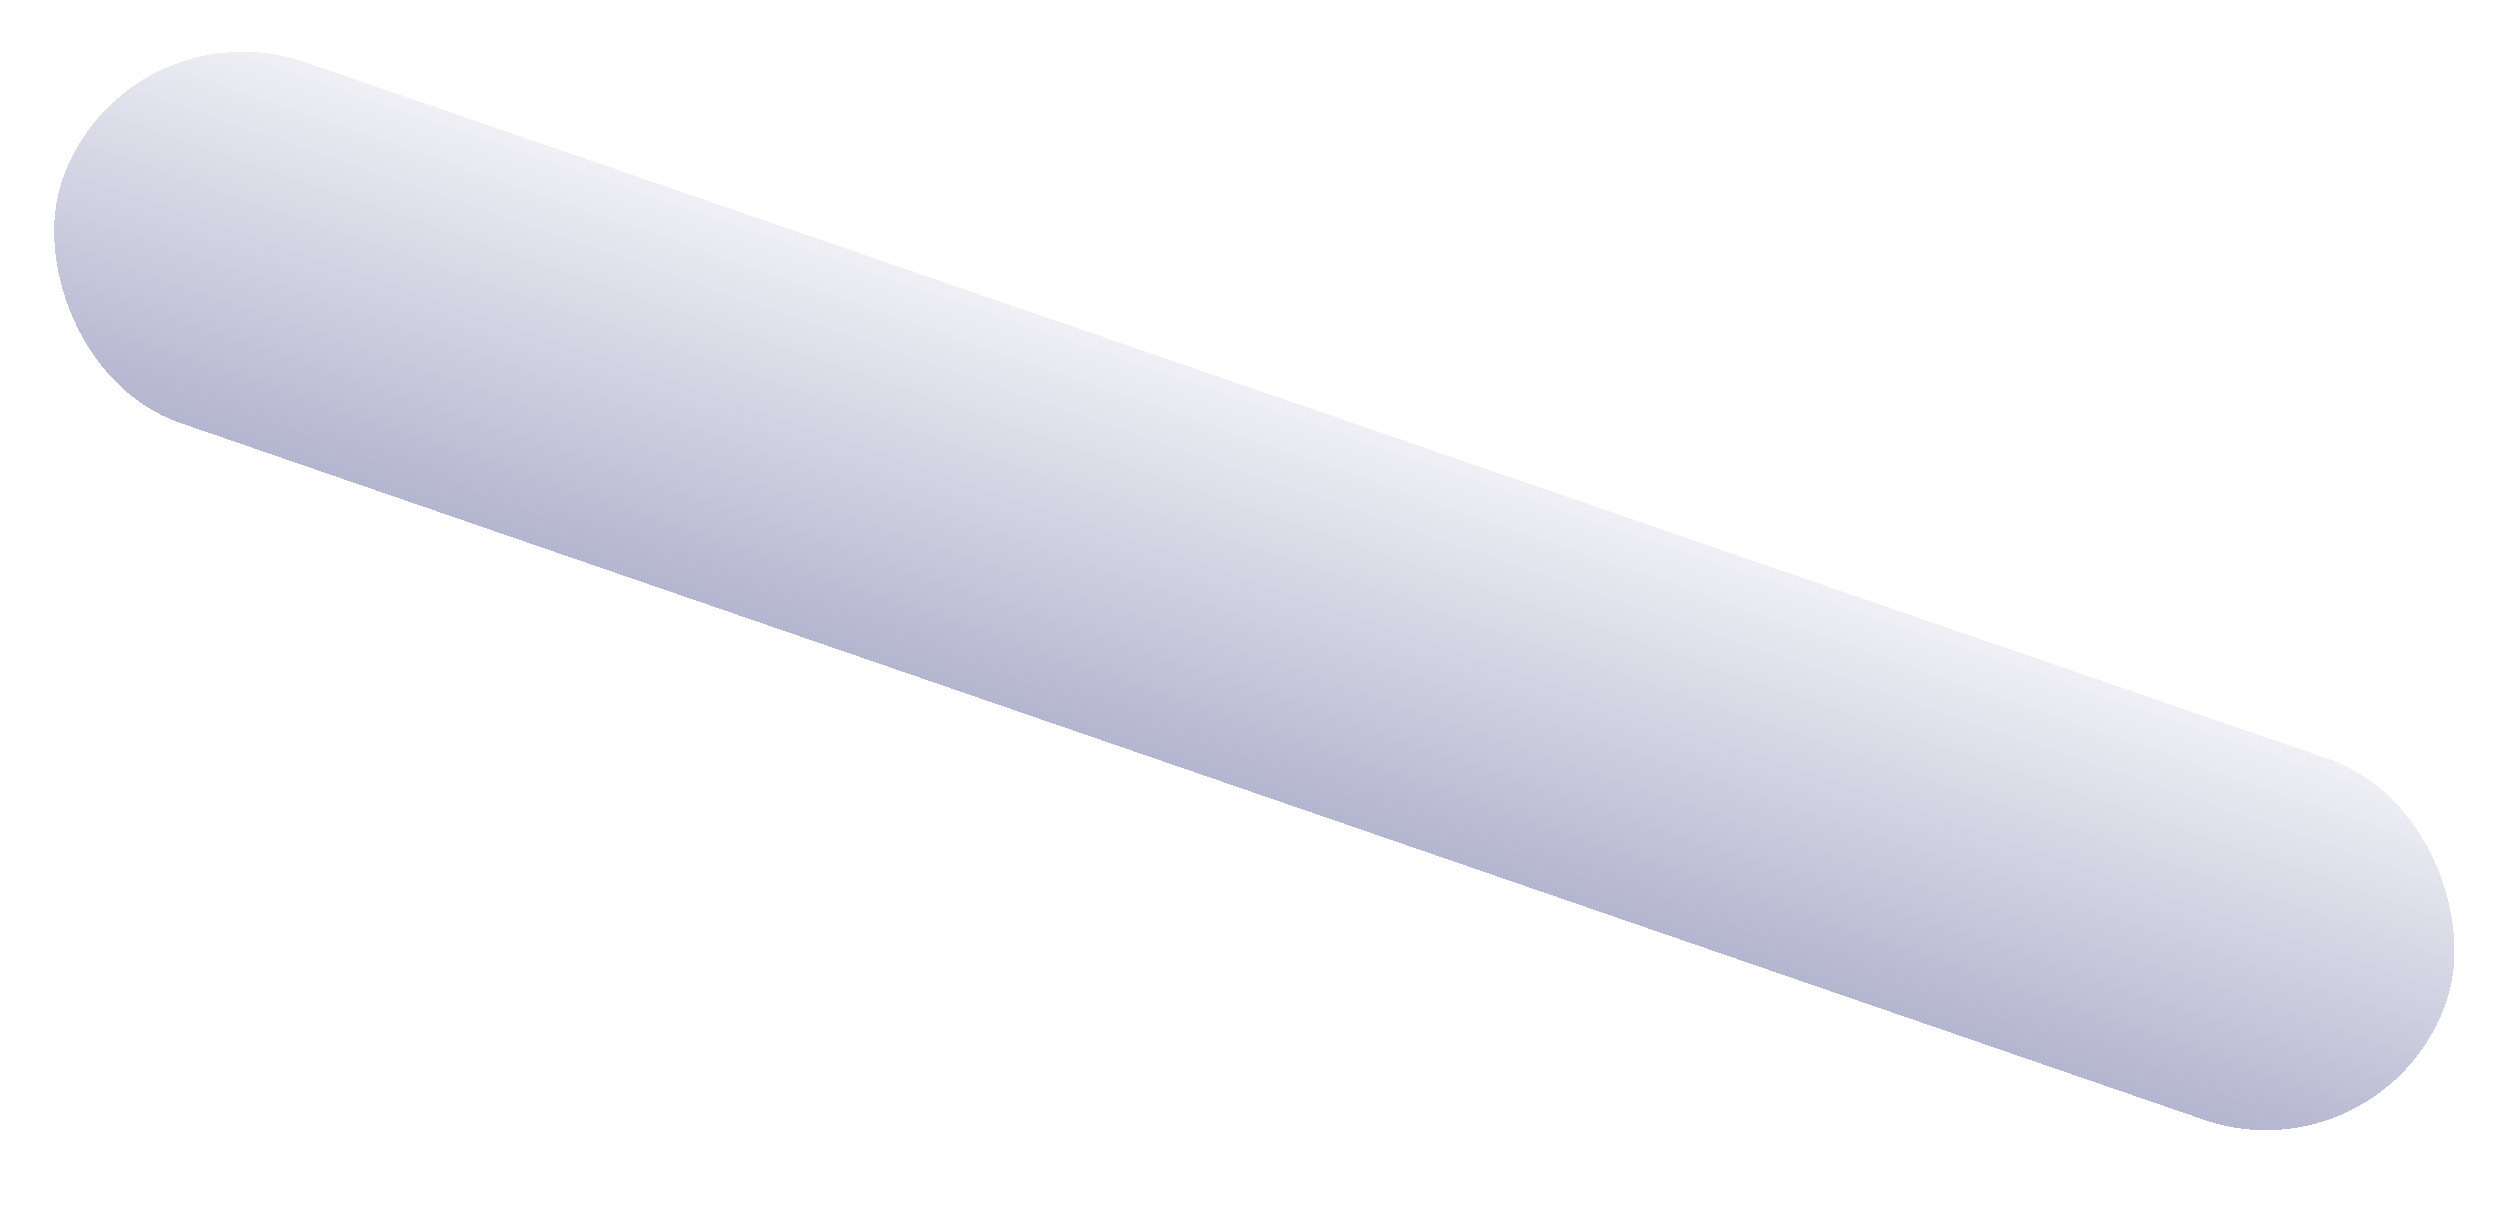 <svg width="232" height="112" viewBox="0 0 232 112" fill="none" xmlns="http://www.w3.org/2000/svg">
<g filter="url(#filter0_d_904_6584)">
<rect x="11.531" y="7" width="234.017" height="35.419" rx="17.709" transform="rotate(19 11.531 7)" fill="url(#paint0_linear_904_6584)" shape-rendering="crispEdges"/>
</g>
<defs>
<filter id="filter0_d_904_6584" x="0.796" y="0.796" width="231.207" height="111.086" filterUnits="userSpaceOnUse" color-interpolation-filters="sRGB">
<feFlood flood-opacity="0" result="BackgroundImageFix"/>
<feColorMatrix in="SourceAlpha" type="matrix" values="0 0 0 0 0 0 0 0 0 0 0 0 0 0 0 0 0 0 127 0" result="hardAlpha"/>
<feOffset dy="-7"/>
<feGaussianBlur stdDeviation="2"/>
<feComposite in2="hardAlpha" operator="out"/>
<feColorMatrix type="matrix" values="0 0 0 0 0 0 0 0 0 0 0 0 0 0 0 0 0 0 0.25 0"/>
<feBlend mode="normal" in2="BackgroundImageFix" result="effect1_dropShadow_904_6584"/>
<feBlend mode="normal" in="SourceGraphic" in2="effect1_dropShadow_904_6584" result="shape"/>
</filter>
<linearGradient id="paint0_linear_904_6584" x1="128.54" y1="7" x2="128.54" y2="42.419" gradientUnits="userSpaceOnUse">
<stop stop-color="#B4B5CF" stop-opacity="0.21"/>
<stop offset="1" stop-color="#B4B5CF"/>
</linearGradient>
</defs>
</svg>

